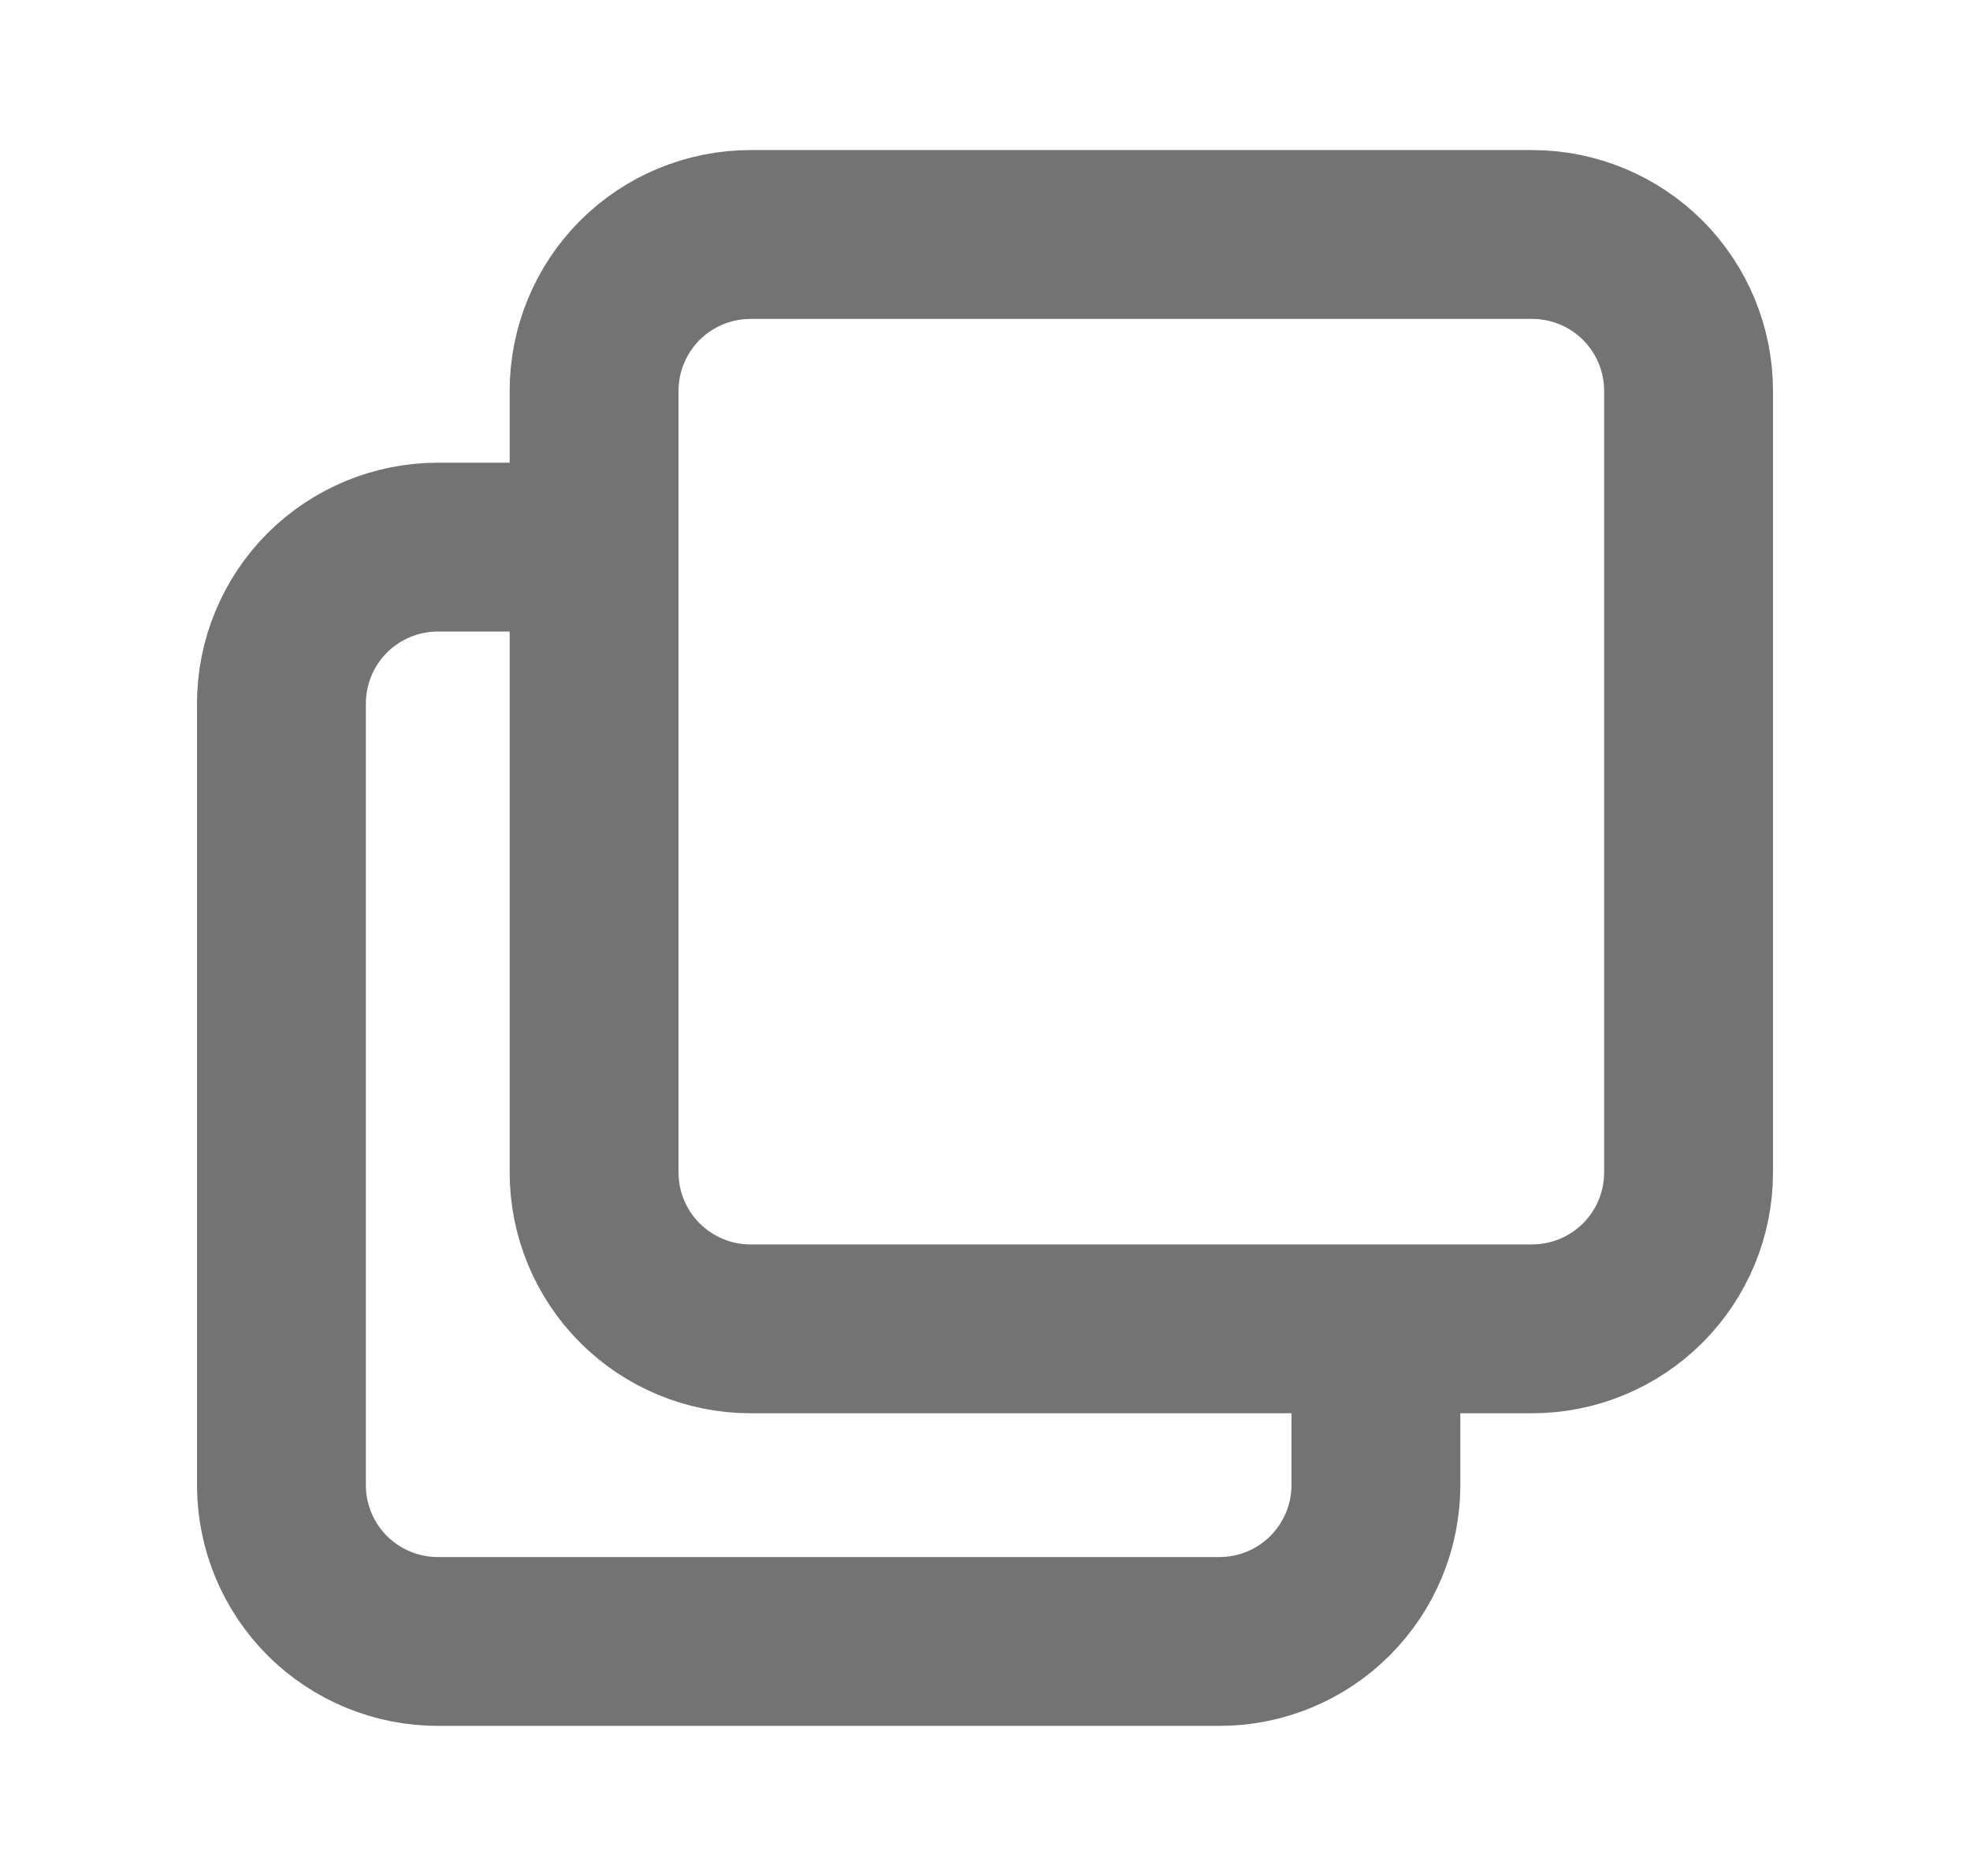 <svg width="21" height="20" viewBox="0 0 21 20" fill="none" xmlns="http://www.w3.org/2000/svg">
<path d="M14.667 14.167V15.833C14.667 16.275 14.491 16.699 14.178 17.012C13.866 17.324 13.442 17.5 13 17.5H4.667C4.225 17.5 3.801 17.324 3.488 17.012C3.176 16.699 3 16.275 3 15.833V7.5C3 7.058 3.176 6.634 3.488 6.321C3.801 6.009 4.225 5.833 4.667 5.833H6.333M6.333 4.167C6.333 3.725 6.509 3.301 6.821 2.988C7.134 2.676 7.558 2.5 8 2.5H16.333C16.775 2.5 17.199 2.676 17.512 2.988C17.824 3.301 18 3.725 18 4.167V12.5C18 12.942 17.824 13.366 17.512 13.678C17.199 13.991 16.775 14.167 16.333 14.167H8C7.558 14.167 7.134 13.991 6.821 13.678C6.509 13.366 6.333 12.942 6.333 12.5V4.167Z" stroke="#737373" stroke-width="1.8" stroke-linecap="round" stroke-linejoin="round"/>
</svg>
